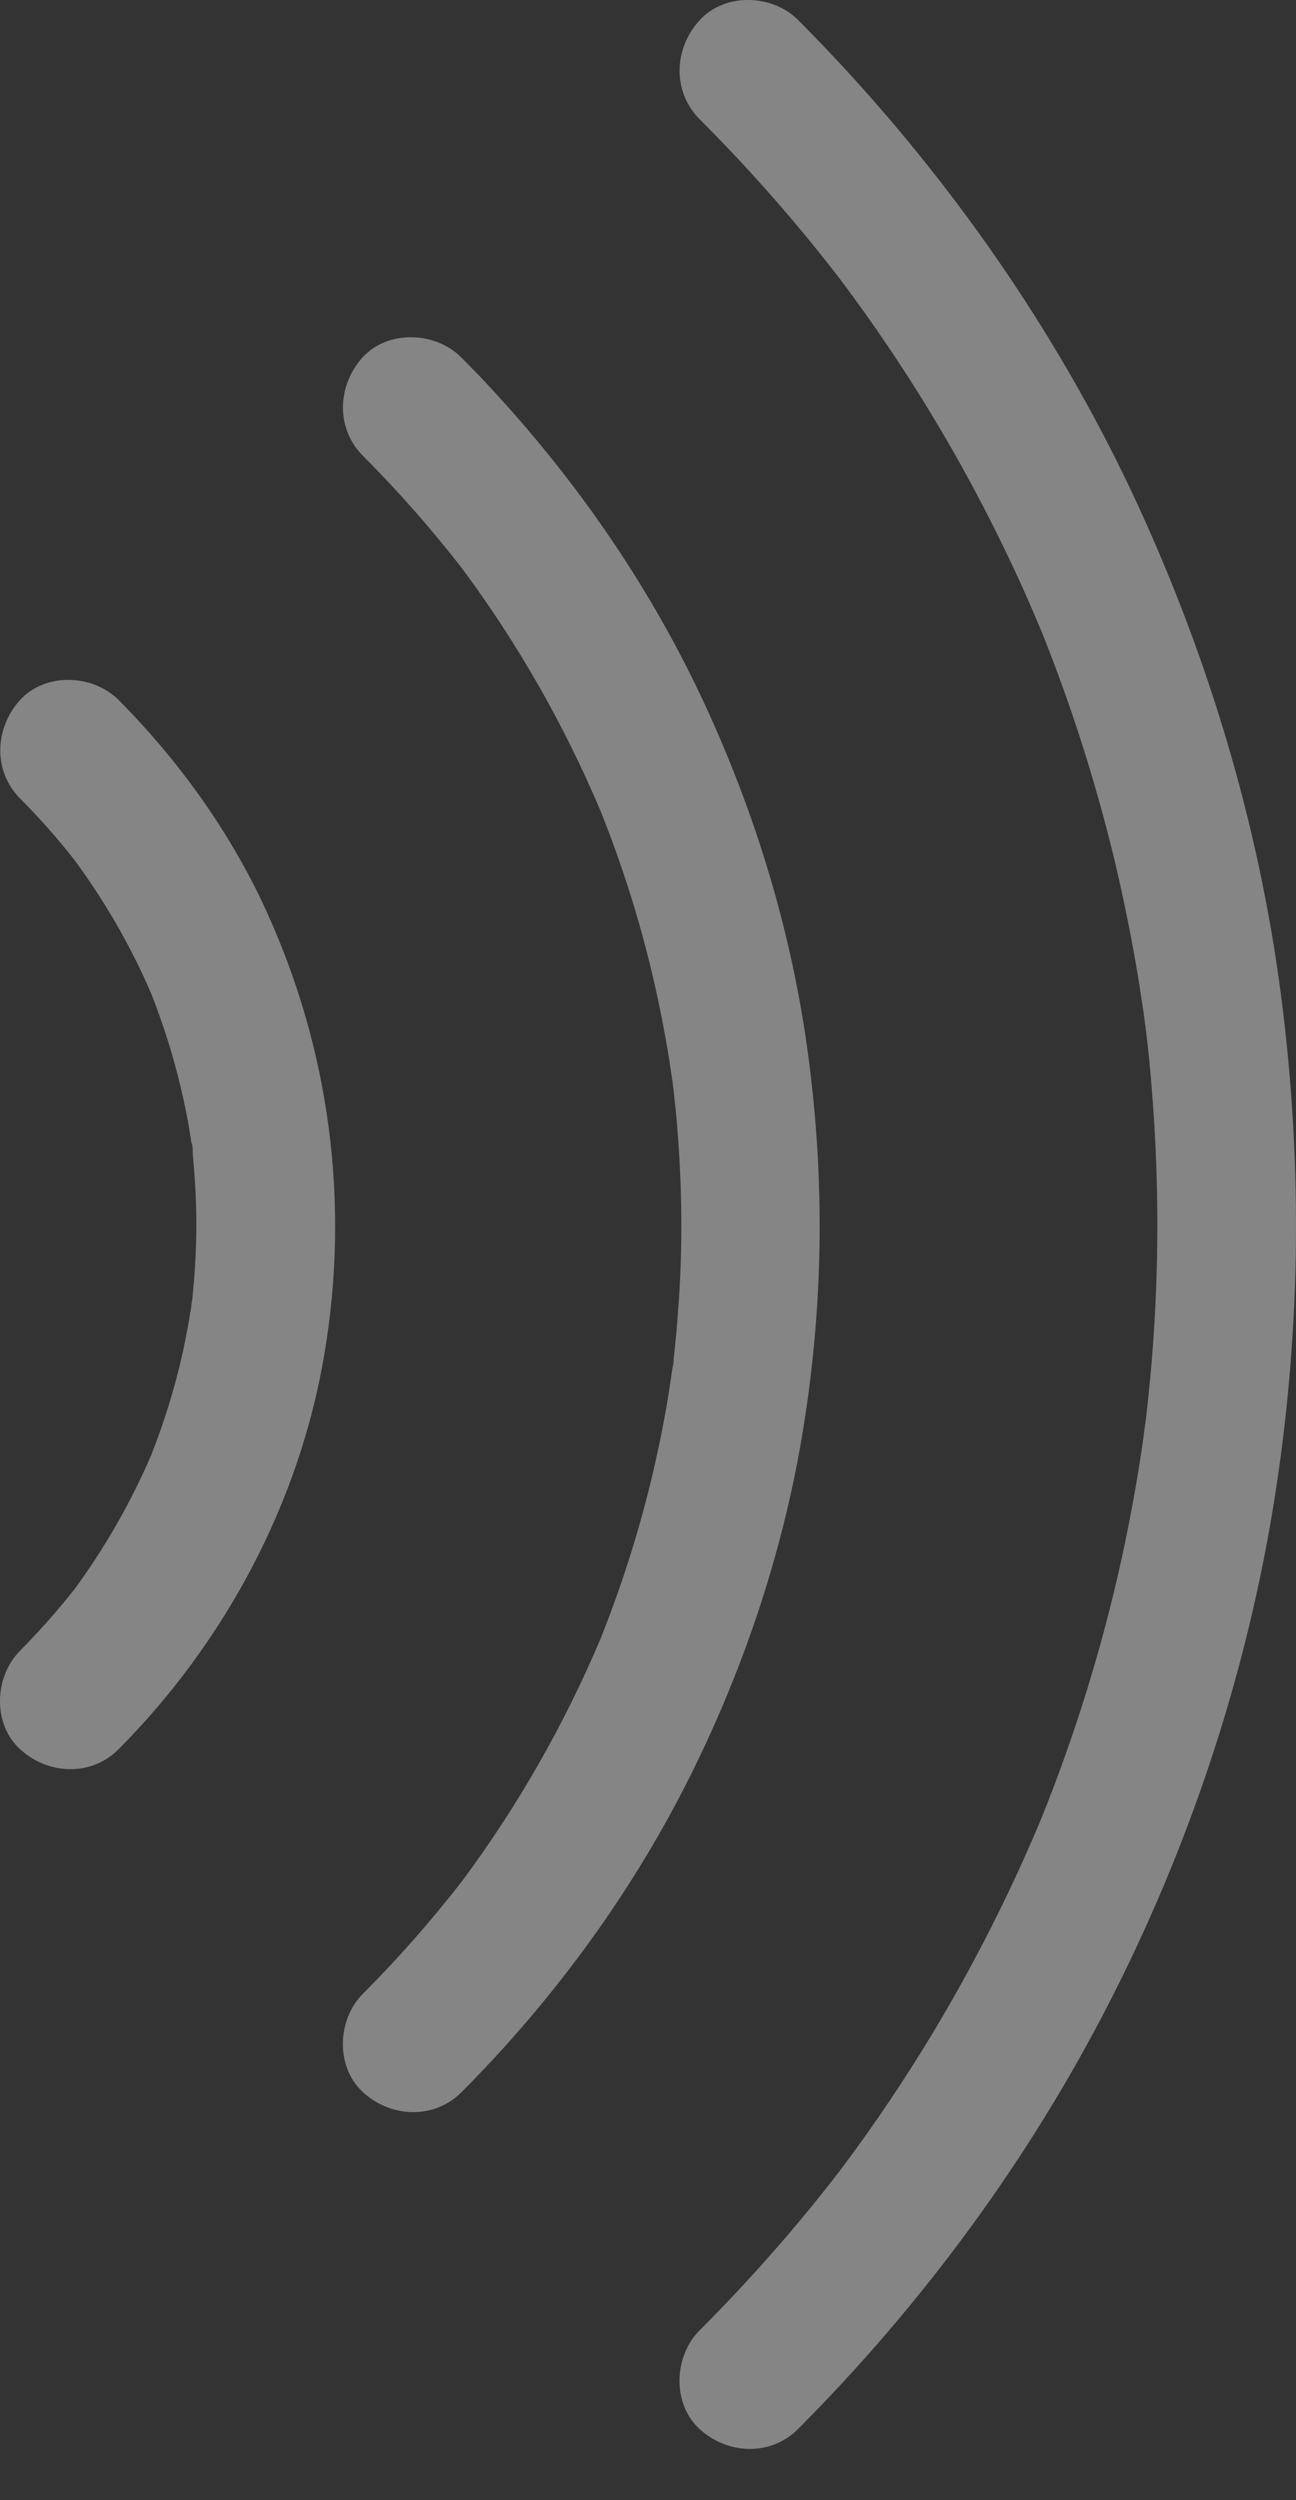 <svg width="14" height="27" viewBox="0 0 14 27" fill="none" xmlns="http://www.w3.org/2000/svg">
<rect x="0" y="0" width="14" height="27" fill="#333333" stroke="none"/>
<path fill-rule="evenodd" clip-rule="evenodd" d="M7.555 1.285C8.103 1.832 8.615 2.415 9.086 3.029C9.787 3.964 10.395 4.967 10.897 6.025C11.024 6.288 11.141 6.556 11.254 6.826C11.577 7.631 11.84 8.459 12.043 9.303C12.144 9.73 12.231 10.161 12.302 10.598C12.31 10.652 12.319 10.706 12.327 10.761C12.335 10.815 12.344 10.87 12.352 10.924C12.355 10.949 12.358 10.973 12.362 10.998L12.362 10.998C12.365 11.022 12.368 11.046 12.371 11.071L12.374 11.087C12.378 11.123 12.38 11.138 12.381 11.141C12.405 11.343 12.426 11.545 12.441 11.747C12.513 12.621 12.522 13.5 12.465 14.376C12.451 14.596 12.434 14.812 12.41 15.03C12.401 15.131 12.389 15.231 12.378 15.33C12.378 15.325 12.377 15.329 12.375 15.346C12.371 15.376 12.367 15.406 12.363 15.436C12.359 15.466 12.355 15.495 12.352 15.525C12.29 15.96 12.212 16.393 12.118 16.824C11.907 17.788 11.614 18.733 11.244 19.65C10.799 20.712 10.252 21.732 9.609 22.688C9.438 22.943 9.261 23.191 9.077 23.436C8.609 24.045 8.1 24.623 7.557 25.166C7.279 25.445 7.257 25.956 7.557 26.231C7.857 26.506 8.323 26.529 8.621 26.231C9.971 24.877 11.124 23.309 11.993 21.606C12.833 19.962 13.43 18.186 13.739 16.363C14.053 14.495 14.081 12.614 13.837 10.738C13.597 8.905 13.061 7.124 12.288 5.446C11.49 3.719 10.402 2.124 9.111 0.726C8.952 0.553 8.788 0.385 8.625 0.219L8.625 0.219L8.623 0.217C8.345 -0.062 7.834 -0.083 7.559 0.217C7.28 0.52 7.259 0.985 7.555 1.285ZM12.377 11.114L12.374 11.087L12.366 11.02L12.369 11.044C12.371 11.06 12.373 11.076 12.375 11.092L12.377 11.114ZM12.377 11.114L12.381 11.141C12.381 11.142 12.381 11.142 12.381 11.14L12.377 11.114ZM8.997 2.911L9.055 2.987C9.036 2.962 9.017 2.937 8.997 2.911ZM11.309 19.492C11.292 19.534 11.274 19.576 11.257 19.619L11.309 19.492ZM8.999 23.54C9.014 23.52 9.029 23.5 9.044 23.48L8.999 23.54ZM0.219 8.625C0.429 8.836 0.625 9.058 0.808 9.292C1.138 9.741 1.416 10.223 1.635 10.734C1.762 11.057 1.867 11.387 1.948 11.724C1.989 11.896 2.024 12.066 2.053 12.24C2.056 12.262 2.059 12.283 2.063 12.305C2.065 12.324 2.068 12.343 2.071 12.361C2.073 12.376 2.076 12.397 2.079 12.417C2.079 12.422 2.08 12.427 2.081 12.432L2.082 12.443L2.082 12.446C2.082 12.456 2.083 12.466 2.083 12.473C2.088 12.521 2.092 12.57 2.095 12.62L2.095 12.62C2.126 12.973 2.129 13.331 2.106 13.684C2.101 13.771 2.094 13.86 2.085 13.947C2.083 13.974 2.08 14.002 2.076 14.03C2.068 14.086 2.064 14.116 2.063 14.128C2.038 14.286 2.009 14.443 1.975 14.6C1.892 14.979 1.776 15.35 1.635 15.71C1.415 16.222 1.137 16.708 0.807 17.159C0.623 17.393 0.426 17.614 0.217 17.826C-0.062 18.105 -0.083 18.616 0.217 18.89C0.517 19.165 0.983 19.189 1.281 18.89C2.427 17.738 3.234 16.232 3.504 14.624C3.781 12.985 3.562 11.327 2.867 9.815C2.482 8.98 1.93 8.212 1.281 7.559C1.003 7.281 0.492 7.259 0.217 7.559C-0.058 7.862 -0.079 8.327 0.219 8.625ZM2.071 14.075L2.076 14.03L2.083 13.984L2.078 14.025L2.072 14.066L2.071 14.075ZM2.071 14.075L2.063 14.128C2.06 14.154 2.067 14.11 2.071 14.078L2.071 14.078L2.071 14.075ZM2.082 12.443C2.082 12.407 2.081 12.359 2.069 12.341C2.068 12.341 2.069 12.349 2.071 12.361L2.072 12.37C2.074 12.38 2.075 12.392 2.077 12.403L2.079 12.417L2.081 12.432C2.081 12.433 2.081 12.434 2.081 12.435C2.082 12.438 2.082 12.441 2.082 12.443ZM2.082 12.443C2.082 12.443 2.082 12.443 2.082 12.443C2.088 12.483 2.086 12.471 2.082 12.443ZM0.738 9.198L0.77 9.24C0.76 9.226 0.749 9.212 0.738 9.198ZM1.689 10.866L1.657 10.787C1.668 10.813 1.679 10.839 1.689 10.866ZM0.737 17.253C0.747 17.239 0.758 17.225 0.768 17.212L0.737 17.253ZM4.991 6.138C4.66 5.712 4.303 5.305 3.921 4.923C3.623 4.625 3.644 4.16 3.917 3.859C4.192 3.559 4.703 3.58 4.982 3.859C5.102 3.979 5.221 4.102 5.336 4.228C6.262 5.232 7.045 6.376 7.618 7.616C8.175 8.822 8.56 10.098 8.733 11.414C8.914 12.78 8.893 14.138 8.666 15.497C8.446 16.81 8.011 18.089 7.407 19.276C6.784 20.498 5.954 21.622 4.985 22.594C4.687 22.892 4.221 22.869 3.921 22.594C3.621 22.319 3.642 21.808 3.921 21.53C4.303 21.148 4.66 20.741 4.991 20.315C5.593 19.505 6.095 18.625 6.488 17.695C6.744 17.054 6.949 16.39 7.096 15.715C7.162 15.415 7.217 15.112 7.259 14.807C7.26 14.8 7.262 14.792 7.263 14.784C7.263 14.78 7.264 14.775 7.265 14.77L7.27 14.722C7.281 14.651 7.288 14.58 7.295 14.509C7.311 14.351 7.323 14.193 7.334 14.034C7.375 13.415 7.367 12.794 7.316 12.178C7.307 12.047 7.292 11.915 7.277 11.784C7.284 11.839 7.279 11.784 7.273 11.749C7.273 11.744 7.272 11.738 7.271 11.733C7.271 11.729 7.27 11.725 7.27 11.721L7.27 11.721C7.268 11.71 7.267 11.699 7.266 11.688C7.264 11.677 7.263 11.666 7.261 11.655C7.262 11.665 7.263 11.675 7.265 11.683C7.262 11.667 7.26 11.65 7.258 11.634L7.258 11.634L7.226 11.421C7.174 11.11 7.114 10.802 7.041 10.498C6.9 9.905 6.714 9.325 6.489 8.761C6.096 7.83 5.593 6.948 4.991 6.138ZM4.904 6.023C4.921 6.046 4.938 6.068 4.955 6.091C4.938 6.069 4.921 6.046 4.904 6.023ZM6.544 8.895L6.516 8.826C6.525 8.849 6.535 8.872 6.544 8.895ZM7.265 11.683C7.271 11.733 7.275 11.765 7.277 11.784C7.275 11.767 7.273 11.75 7.271 11.733C7.269 11.716 7.267 11.7 7.265 11.683ZM7.263 14.782C7.265 14.776 7.266 14.77 7.267 14.764C7.273 14.733 7.279 14.702 7.277 14.676C7.276 14.675 7.268 14.746 7.263 14.782ZM6.544 17.558C6.535 17.581 6.525 17.605 6.516 17.628L6.544 17.558ZM4.904 20.43C4.921 20.407 4.938 20.385 4.955 20.362C4.938 20.385 4.921 20.408 4.904 20.43Z" fill="white" fill-opacity="0.4"/>
</svg>
